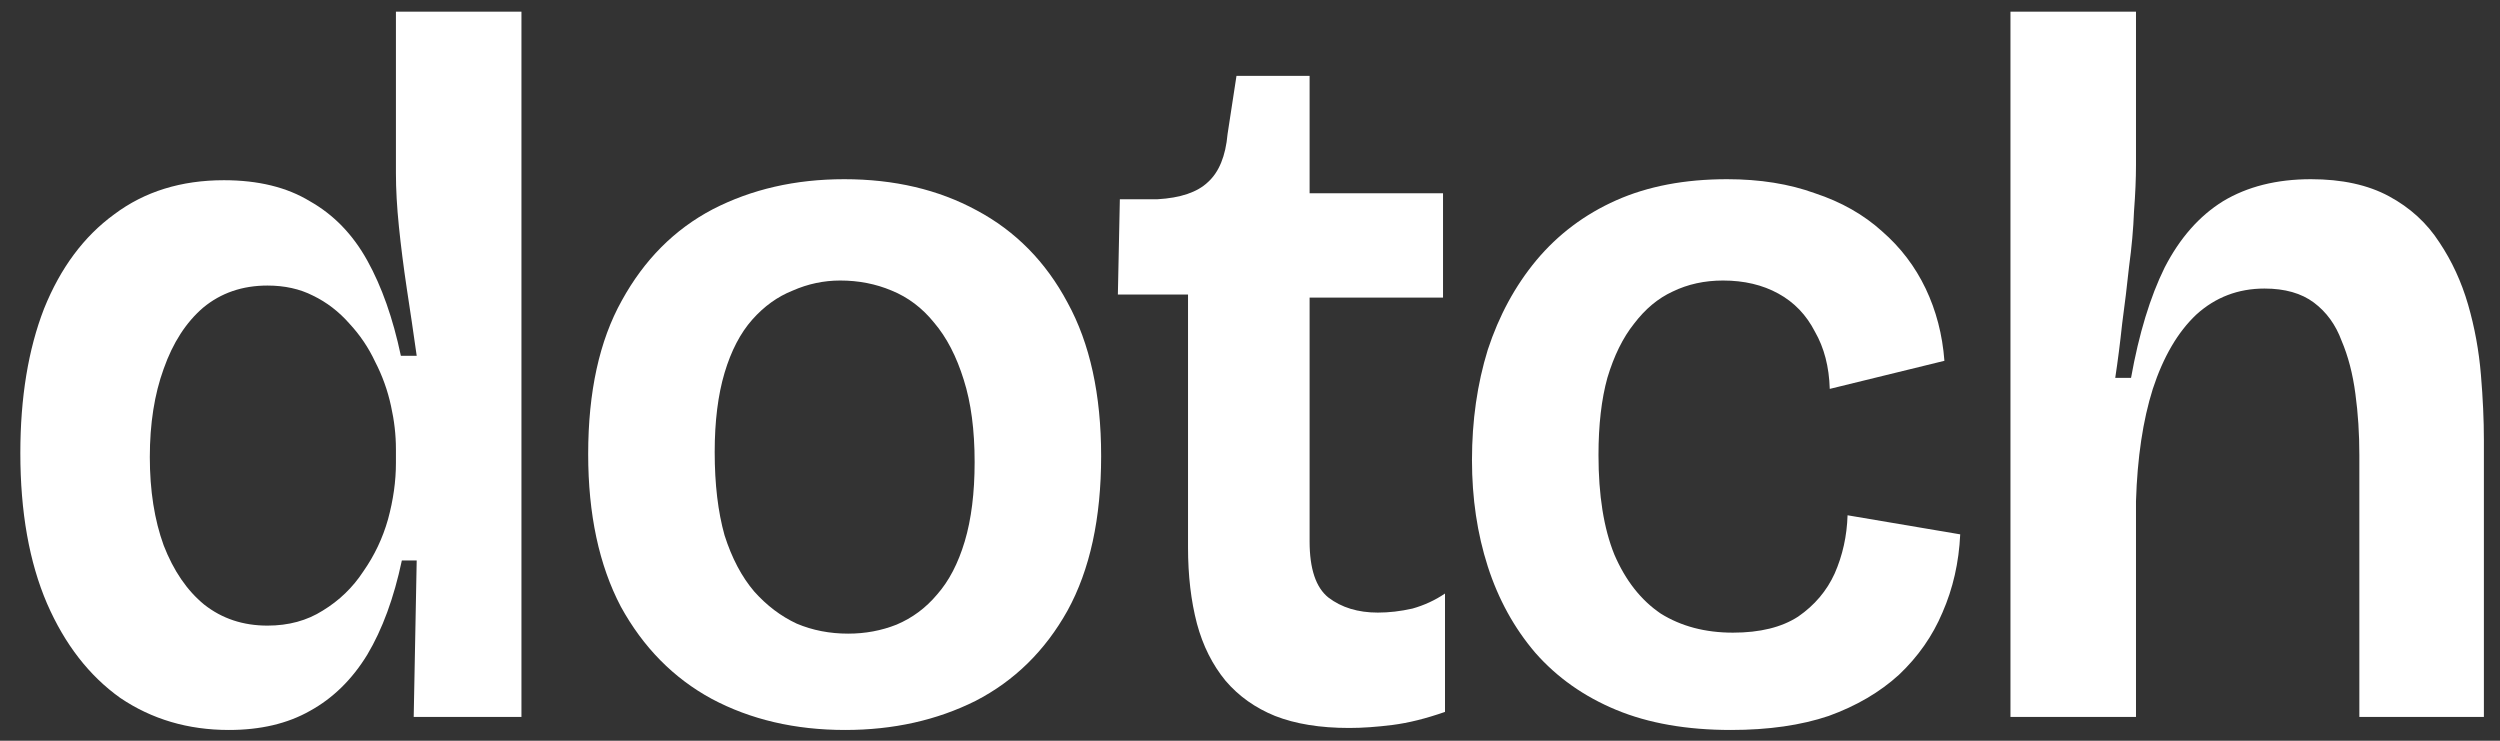 <svg width="81" height="24" viewBox="0 0 81 24" fill="none" xmlns="http://www.w3.org/2000/svg">
<rect x="0" y="0" width="81" height="24" fill="#333333" stroke="none"/>
<path d="M7.416 23.651C6.092 23.651 4.918 23.304 3.894 22.611C2.89 21.896 2.1 20.877 1.524 19.555C0.947 18.212 0.659 16.587 0.659 14.68C0.659 12.881 0.915 11.321 1.428 9.999C1.961 8.677 2.719 7.659 3.701 6.944C4.683 6.207 5.868 5.839 7.256 5.839C8.366 5.839 9.295 6.066 10.042 6.521C10.81 6.955 11.43 7.594 11.899 8.439C12.369 9.284 12.732 10.313 12.988 11.527H13.501C13.394 10.769 13.287 10.043 13.18 9.349C13.073 8.634 12.988 7.962 12.924 7.334C12.86 6.706 12.828 6.131 12.828 5.611V0.378H16.895V23.228H13.404L13.501 18.158H13.02C12.764 19.371 12.39 20.39 11.899 21.213C11.408 22.015 10.789 22.622 10.042 23.033C9.316 23.445 8.441 23.651 7.416 23.651ZM8.665 20.27C9.348 20.27 9.946 20.108 10.458 19.783C10.992 19.458 11.43 19.035 11.771 18.515C12.134 17.995 12.401 17.432 12.572 16.825C12.743 16.197 12.828 15.59 12.828 15.005V14.55C12.828 14.095 12.775 13.629 12.668 13.152C12.561 12.654 12.39 12.177 12.155 11.722C11.942 11.267 11.665 10.855 11.323 10.487C10.981 10.097 10.586 9.793 10.138 9.577C9.711 9.36 9.22 9.252 8.665 9.252C7.854 9.252 7.16 9.49 6.583 9.967C6.028 10.444 5.601 11.104 5.303 11.95C5.004 12.773 4.854 13.726 4.854 14.81C4.854 15.893 5.004 16.847 5.303 17.67C5.623 18.494 6.06 19.133 6.615 19.588C7.192 20.043 7.875 20.27 8.665 20.27Z" fill="white"/>
<path d="M27.383 23.651C25.761 23.651 24.32 23.315 23.06 22.643C21.822 21.971 20.84 20.975 20.114 19.653C19.409 18.309 19.057 16.663 19.057 14.712C19.057 12.697 19.42 11.039 20.146 9.739C20.872 8.417 21.854 7.431 23.092 6.781C24.352 6.131 25.771 5.806 27.351 5.806C28.974 5.806 30.404 6.142 31.642 6.814C32.902 7.486 33.884 8.482 34.588 9.804C35.314 11.126 35.677 12.784 35.677 14.777C35.677 16.793 35.314 18.461 34.588 19.783C33.862 21.083 32.87 22.058 31.61 22.708C30.351 23.337 28.942 23.651 27.383 23.651ZM27.479 20.53C28.034 20.53 28.557 20.433 29.048 20.238C29.561 20.021 29.998 19.696 30.361 19.263C30.745 18.829 31.044 18.255 31.258 17.54C31.471 16.825 31.578 15.969 31.578 14.972C31.578 13.932 31.461 13.044 31.226 12.307C30.991 11.549 30.671 10.931 30.265 10.454C29.881 9.978 29.422 9.631 28.888 9.414C28.376 9.198 27.821 9.089 27.223 9.089C26.689 9.089 26.177 9.198 25.686 9.414C25.195 9.609 24.757 9.923 24.373 10.357C23.989 10.79 23.69 11.364 23.476 12.079C23.263 12.795 23.156 13.651 23.156 14.647C23.156 15.688 23.263 16.587 23.476 17.345C23.711 18.082 24.031 18.689 24.437 19.165C24.843 19.62 25.302 19.967 25.814 20.206C26.326 20.422 26.881 20.53 27.479 20.53Z" fill="white"/>
<path d="M43.712 23.586C42.773 23.586 41.972 23.456 41.31 23.196C40.67 22.936 40.136 22.557 39.709 22.058C39.282 21.538 38.973 20.921 38.781 20.206C38.588 19.469 38.492 18.645 38.492 17.735V9.544H36.219L36.283 6.456H37.5C38.247 6.413 38.791 6.229 39.133 5.904C39.496 5.579 39.709 5.059 39.773 4.344L40.062 2.458H42.431V6.261H46.754V9.642H42.431V17.54C42.431 18.429 42.634 19.035 43.04 19.36C43.467 19.685 44 19.848 44.641 19.848C45.004 19.848 45.377 19.805 45.762 19.718C46.146 19.61 46.498 19.447 46.818 19.23V23.066C46.199 23.282 45.633 23.423 45.121 23.488C44.609 23.553 44.139 23.586 43.712 23.586Z" fill="white"/>
<path d="M56.082 23.651C54.652 23.651 53.413 23.434 52.367 23.001C51.321 22.567 50.446 21.95 49.742 21.148C49.058 20.346 48.546 19.415 48.204 18.353C47.863 17.291 47.692 16.142 47.692 14.907C47.692 13.629 47.863 12.437 48.204 11.332C48.567 10.227 49.09 9.263 49.773 8.439C50.478 7.594 51.343 6.944 52.367 6.489C53.392 6.034 54.588 5.806 55.954 5.806C57.021 5.806 57.971 5.958 58.804 6.261C59.658 6.543 60.384 6.955 60.982 7.497C61.579 8.017 62.049 8.634 62.391 9.349C62.732 10.064 62.935 10.844 62.999 11.69L59.284 12.6C59.263 11.884 59.103 11.267 58.804 10.747C58.526 10.205 58.132 9.793 57.619 9.512C57.107 9.23 56.509 9.089 55.826 9.089C55.228 9.089 54.684 9.208 54.193 9.447C53.723 9.663 53.307 10.01 52.944 10.487C52.581 10.942 52.293 11.527 52.079 12.242C51.887 12.935 51.791 13.77 51.791 14.745C51.791 16.045 51.962 17.118 52.303 17.963C52.666 18.808 53.168 19.447 53.809 19.881C54.47 20.292 55.249 20.498 56.146 20.498C57.022 20.498 57.726 20.325 58.26 19.978C58.793 19.61 59.188 19.144 59.444 18.58C59.701 17.995 59.84 17.367 59.861 16.695L63.511 17.313C63.469 18.223 63.277 19.068 62.935 19.848C62.615 20.606 62.145 21.278 61.526 21.863C60.907 22.427 60.149 22.871 59.252 23.196C58.356 23.499 57.299 23.651 56.082 23.651Z" fill="white"/>
<path d="M65.139 23.228V0.378H69.206V5.351C69.206 5.785 69.185 6.283 69.142 6.846C69.121 7.41 69.067 8.006 68.982 8.634C68.918 9.241 68.843 9.858 68.758 10.487C68.694 11.094 68.619 11.679 68.534 12.242H69.046C69.302 10.812 69.665 9.62 70.135 8.667C70.626 7.713 71.256 6.998 72.024 6.521C72.814 6.045 73.764 5.806 74.874 5.806C75.878 5.806 76.721 5.99 77.404 6.359C78.087 6.727 78.632 7.226 79.037 7.854C79.443 8.461 79.752 9.133 79.966 9.869C80.179 10.606 80.318 11.364 80.382 12.145C80.446 12.903 80.478 13.607 80.478 14.257V23.228H76.443V14.745C76.443 14.051 76.401 13.39 76.315 12.762C76.23 12.112 76.08 11.538 75.867 11.039C75.675 10.519 75.376 10.108 74.97 9.804C74.565 9.501 74.031 9.349 73.369 9.349C72.515 9.349 71.779 9.631 71.159 10.194C70.562 10.758 70.092 11.559 69.751 12.6C69.43 13.618 69.249 14.832 69.206 16.24V23.228H65.139Z" fill="white"/>
</svg>
